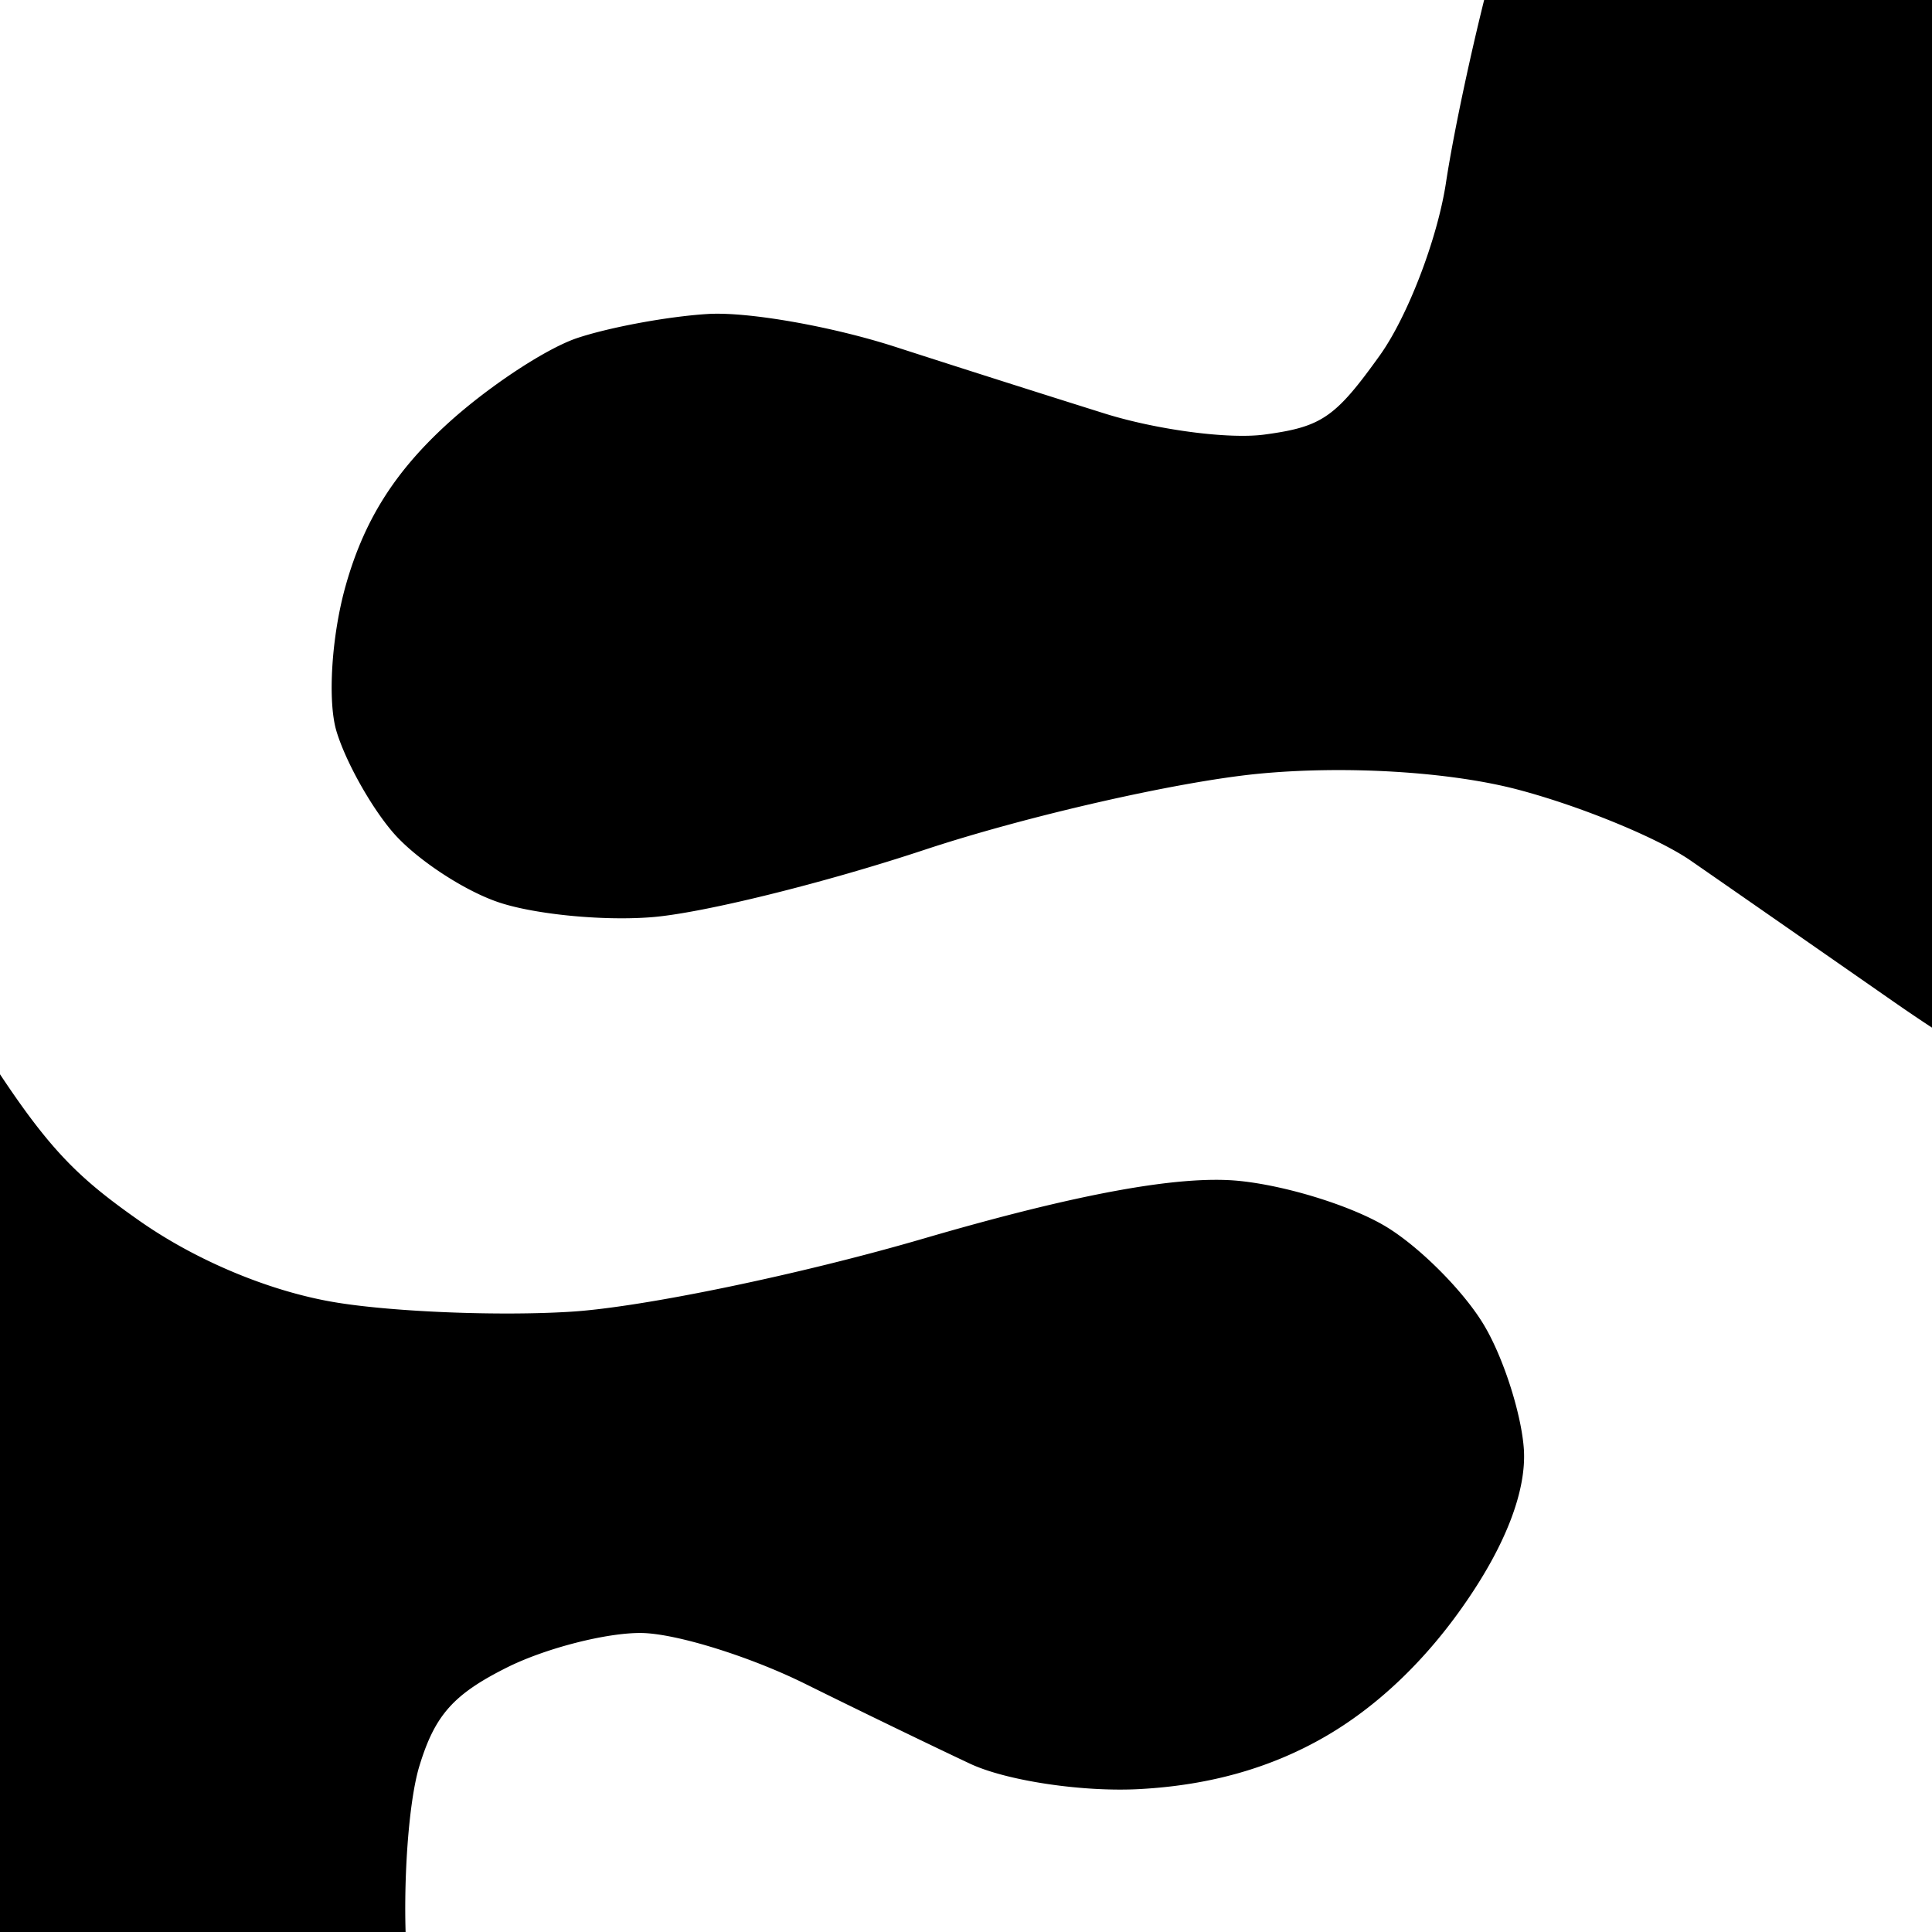 <svg width="180" height="180" fill="none" xmlns="http://www.w3.org/2000/svg"><rect width="100%" height="100%" fill="#808080" stroke="none"/><g clip-path="url(#a)"><path fill="#fff" d="M0 0h180v180H0z"/><path d="M171.471-45.639c6.36-3.792 14.833-7.245 21.825-8.905 6.274-1.485 15.766-2.171 21.09-1.53 5.316.627 14.087 3.053 19.511 5.355 5.409 2.31 13.737 7.81 18.473 12.207 4.735 4.397 10.999 11.127 13.917 14.936 2.903 3.817 6.92 10.706 12.522 23.73l-92.884 53.627 3.681 4.368c2.013 2.413 7.169 6.847 11.465 9.86 4.296 3.012 11.687 6.196 16.42 7.059 4.741.878 12.952.532 18.237-.762 7.234-1.76 12.67-4.419 21.813-10.656 6.708-4.572 13.503-9.514 15.119-11.006 2.872-2.637 3.111-2.395 10.29 10.039 6.92 11.985 7.183 12.892 4.405 15.414-1.625 1.478-9.093 6.809-16.626 11.857-8.754 5.873-17.295 10.385-23.731 12.522-5.523 1.851-15.187 3.794-21.471 4.326-6.276.548-16.908-.185-23.637-1.634-9.248-1.971-15.459-4.877-25.545-11.898-7.344-5.109-15.796-10.995-18.82-13.084-3.033-2.105-10.264-5.08-16.107-6.62-6.34-1.674-16.133-2.272-24.315-1.463-7.535.754-21.427 3.92-30.889 7.046-9.452 3.14-20.992 5.988-25.638 6.314-4.653.349-11.11-.318-14.334-1.473-3.238-1.147-7.566-4.041-9.623-6.428-2.058-2.388-4.429-6.632-5.272-9.441-.843-2.81-.458-8.925.873-13.608 1.681-5.945 4.46-10.405 9.24-14.823 3.76-3.488 9.275-7.152 12.259-8.176 2.993-1.009 8.458-2.026 12.18-2.258 3.713-.245 11.608 1.148 17.528 3.064a2564.811 2564.811 0 0 0 19.579 6.234c4.841 1.5 11.505 2.386 14.818 1.931 5.321-.714 6.579-1.58 10.727-7.37 2.588-3.613 5.356-10.824 6.159-16.042.788-5.209 2.817-14.53 4.514-20.723 1.683-6.185 5.075-14.356 7.552-18.163 2.467-3.822 6.693-9.338 9.383-12.29 2.691-2.951 9.579-8.146 15.312-11.536ZM-204.147 87.41c7.785-4.574 17.084-9.124 27.12-11.843l14.704 25.469-5.518 1.688c-3.036.934-10.228 4.426-15.978 7.786-7.885 4.612-11.102 7.448-13.072 11.543-1.448 2.993-2.423 8.709-2.169 12.677.261 4.224 2.826 12.091 11.918 30.572l82.398-47.572 28.268 48.099c26.74 45.485 28.598 48.288 34.383 51.56 3.362 1.914 9.311 3.673 13.239 3.902 5.305.333 9.206-.801 15.322-4.392 5.651-3.323 9.412-6.912 12.125-11.555 2.319-3.975 3.799-9.924 3.6-14.523-.318-7.367-1.836-10.447-54.503-103.364l32.959-19.029 11.85 19.626c10.548 17.44 12.812 20.288 20.442 25.65 5.349 3.764 12.264 6.643 18.354 7.641 5.385.886 15.22 1.28 21.853.866 6.641-.398 21.484-3.474 33-6.847 14.122-4.118 23.62-5.867 29.169-5.355 4.521.426 10.831 2.396 14.028 4.405 3.198 2.009 7.276 6.167 9.043 9.261 1.781 3.086 3.392 8.229 3.591 11.41.218 3.769-1.633 8.693-5.347 14.093-3.726 5.447-8.27 9.789-13.184 12.626-5.019 2.898-10.681 4.509-17.161 4.874-5.314.312-12.462-.756-15.874-2.341-3.397-1.594-10.381-4.973-15.501-7.51-5.135-2.528-11.952-4.646-15.17-4.685-3.195-.033-8.752 1.379-12.336 3.128-5.125 2.54-6.87 4.466-8.333 9.266-1.018 3.323-1.56 11.068-1.21 17.177.337 6.118-.803 16.044-2.542 22.062-1.748 6.003-5.592 14.535-8.544 18.936-2.953 4.401-9.312 11.308-14.124 15.325-6.671 5.569-11.692 8.428-21.042 11.989-6.752 2.559-16.588 5.002-21.84 5.418-5.254.416-14.195-.434-19.847-1.885-5.675-1.458-14.208-5.34-18.962-8.628-8.506-5.875-9.049-6.642-51.366-78.209l-49.439 28.544 62.739 108.596-32.24 18.614-39.775-67.922c-21.874-37.369-43.457-75.684-47.955-85.172-5.149-10.89-8.524-20.367-9.152-25.677-.527-4.65-.023-12.911 1.152-18.383 1.167-5.488 4.009-12.882 6.306-16.445 2.297-3.564 5.597-7.985 7.325-9.802 1.719-1.831 9.519-7.074 17.296-11.663Z" fill="#000"/></g><defs><clipPath id="a"><path fill="#fff" d="M0 0h180v180H0z"/></clipPath></defs></svg>